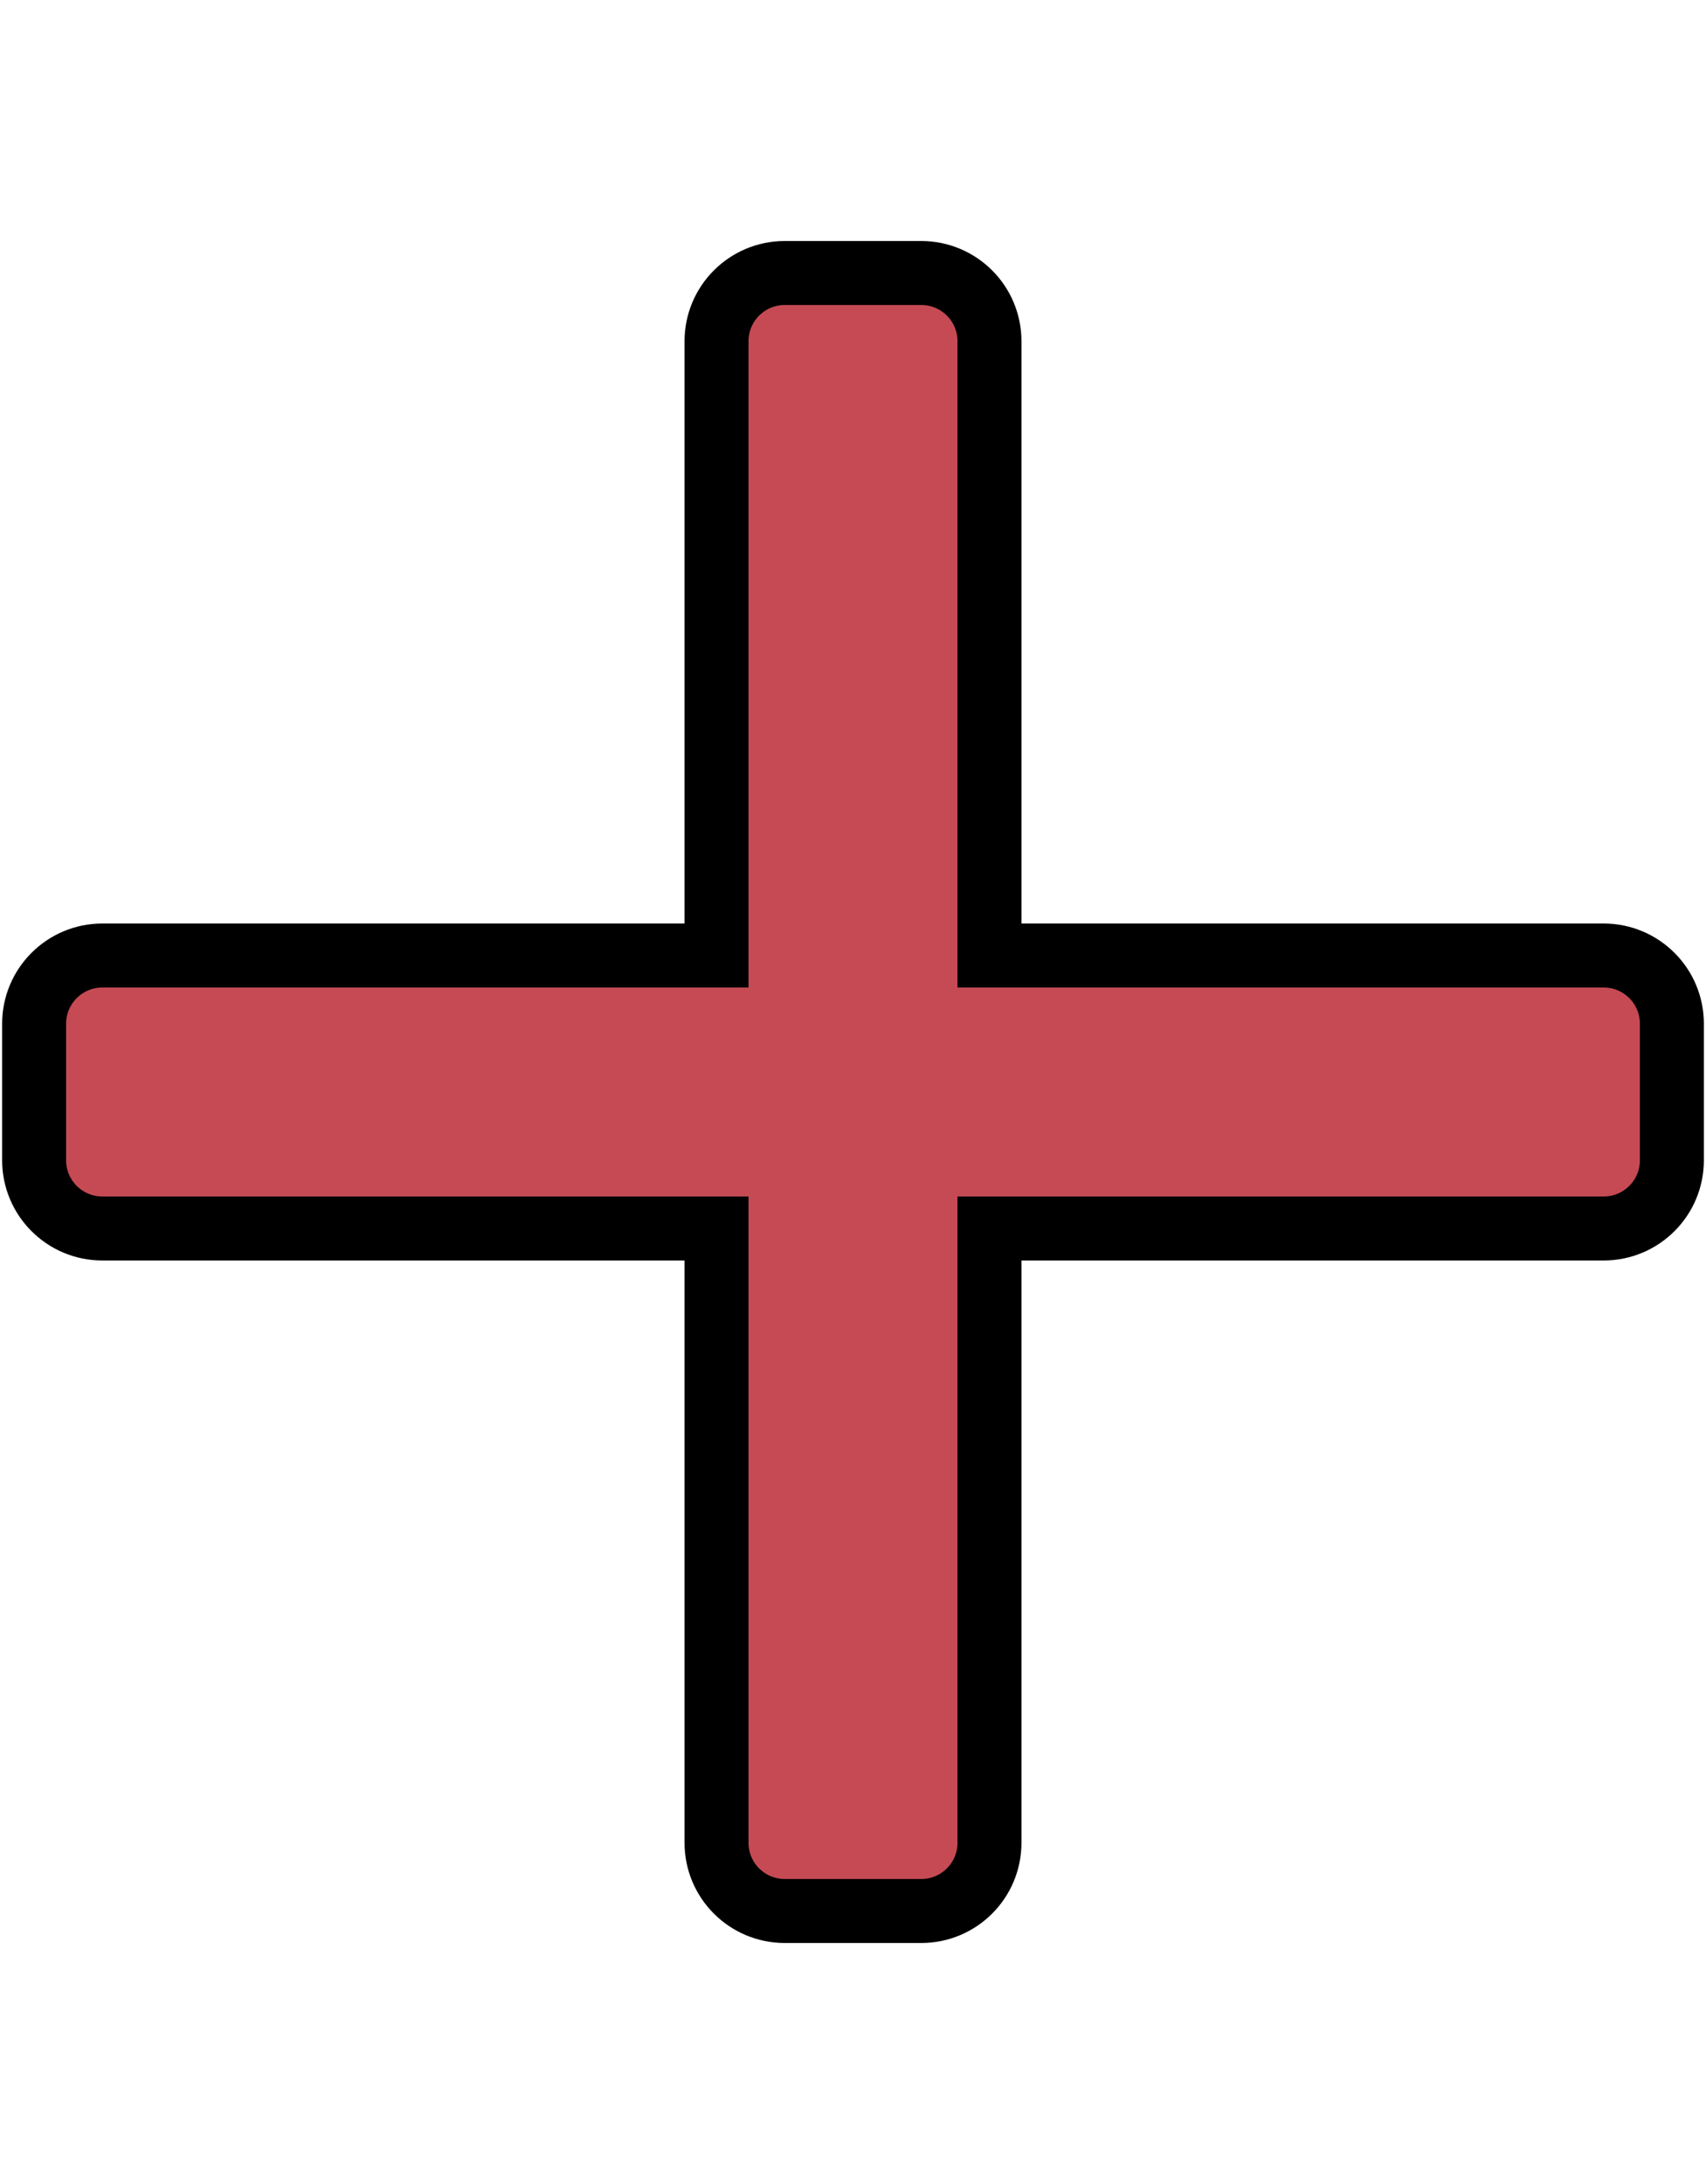 <?xml version="1.0" encoding="UTF-8" standalone="no"?>
<svg
   viewBox="0 0 400 512"
   version="1.1"
   id="svg35086"
   sodipodi:docname="plus-color.svg"
   inkscape:version="1.2 (dc2aeda, 2022-05-15)"
   width="400"
   height="512"
   xmlns:inkscape="http://www.inkscape.org/namespaces/inkscape"
   xmlns:sodipodi="http://sodipodi.sourceforge.net/DTD/sodipodi-0.dtd"
   xmlns="http://www.w3.org/2000/svg"
   xmlns:svg="http://www.w3.org/2000/svg">
  <defs
     id="defs35090" />
  <sodipodi:namedview
     id="namedview35088"
     pagecolor="#ffffff"
     bordercolor="#000000"
     borderopacity="0.25"
     inkscape:showpageshadow="2"
     inkscape:pageopacity="0.0"
     inkscape:pagecheckerboard="0"
     inkscape:deskcolor="#d1d1d1"
     showgrid="false"
     inkscape:zoom="2.0566406"
     inkscape:cx="206.64767"
     inkscape:cy="235.57835"
     inkscape:window-width="3440"
     inkscape:window-height="1416"
     inkscape:window-x="0"
     inkscape:window-y="0"
     inkscape:window-maximized="1"
     inkscape:current-layer="svg35086" />
  <path
     d="M 376,224 H 232 V 80 c 0,-8.84 -7.16,-16 -16,-16 h -32 c -8.84,0 -16,7.16 -16,16 V 224 H 24 c -8.84,0 -16,7.16 -16,16 v 32 c 0,8.84 7.16,16 16,16 h 144 v 144 c 0,8.84 7.16,16 16,16 h 32 c 8.84,0 16,-7.16 16,-16 V 288 h 144 c 8.84,0 16,-7.16 16,-16 v -32 c 0,-8.84 -7.16,-16 -16,-16 z"
     id="path35084"
     style="fill:#c54a54;fill-opacity:1;stroke:#000000;stroke-width:15;stroke-dasharray:none;stroke-opacity:1" />
</svg>
